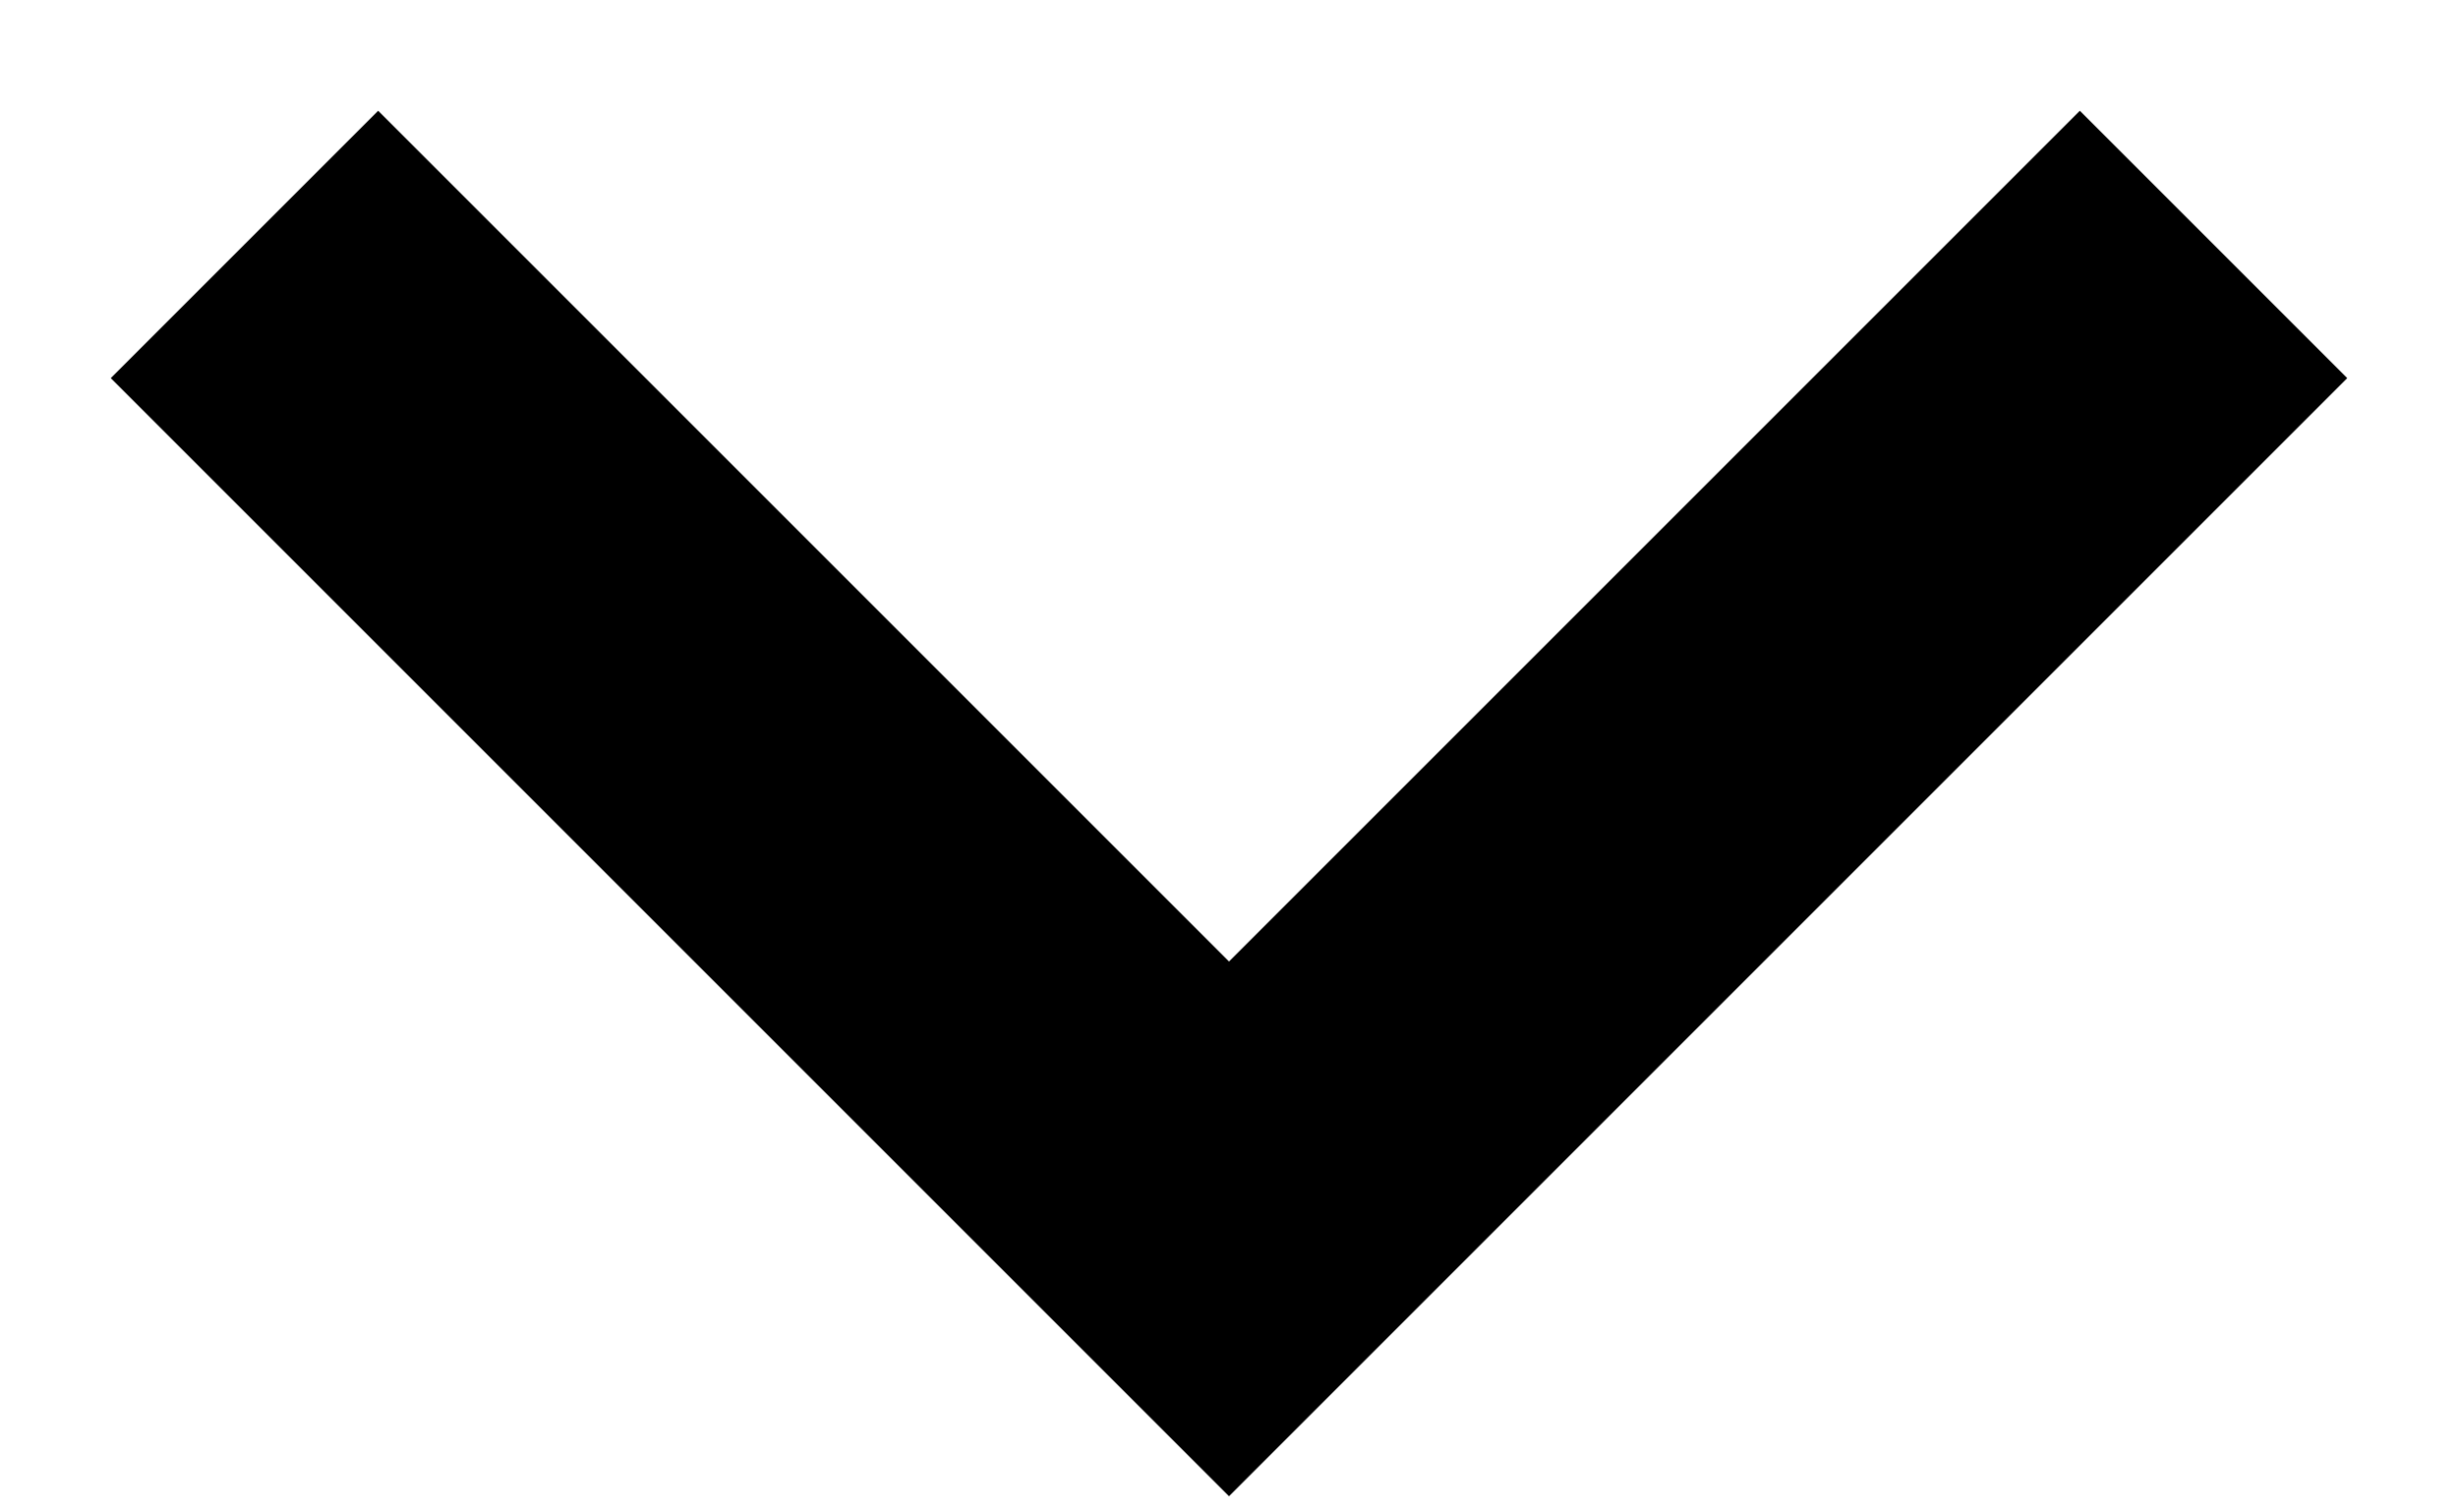 <?xml version="1.0" encoding="UTF-8"?>
<svg width="13px" height="8px" viewBox="0 0 13 8" version="1.1" xmlns="http://www.w3.org/2000/svg" xmlns:xlink="http://www.w3.org/1999/xlink">
    <!-- Generator: Sketch 49.3 (51167) - http://www.bohemiancoding.com/sketch -->
    <title>Path 2</title>
    <desc>Created with Sketch.</desc>
    <defs></defs>
    <g id="𝓐-Site-Navigation" stroke="none" stroke-width="1" fill="none" fill-rule="evenodd" stroke-linecap="square">
        <g id="Nav-Redesign-3-29-18" transform="translate(-326, -19)" stroke="#000000" stroke-width="2">
            <g id="drop-down" transform="translate(272, 14)">
                <polyline id="Path-2" points="56 7 60.5 11.5 65 7"></polyline>
            </g>
        </g>
    </g>
</svg>